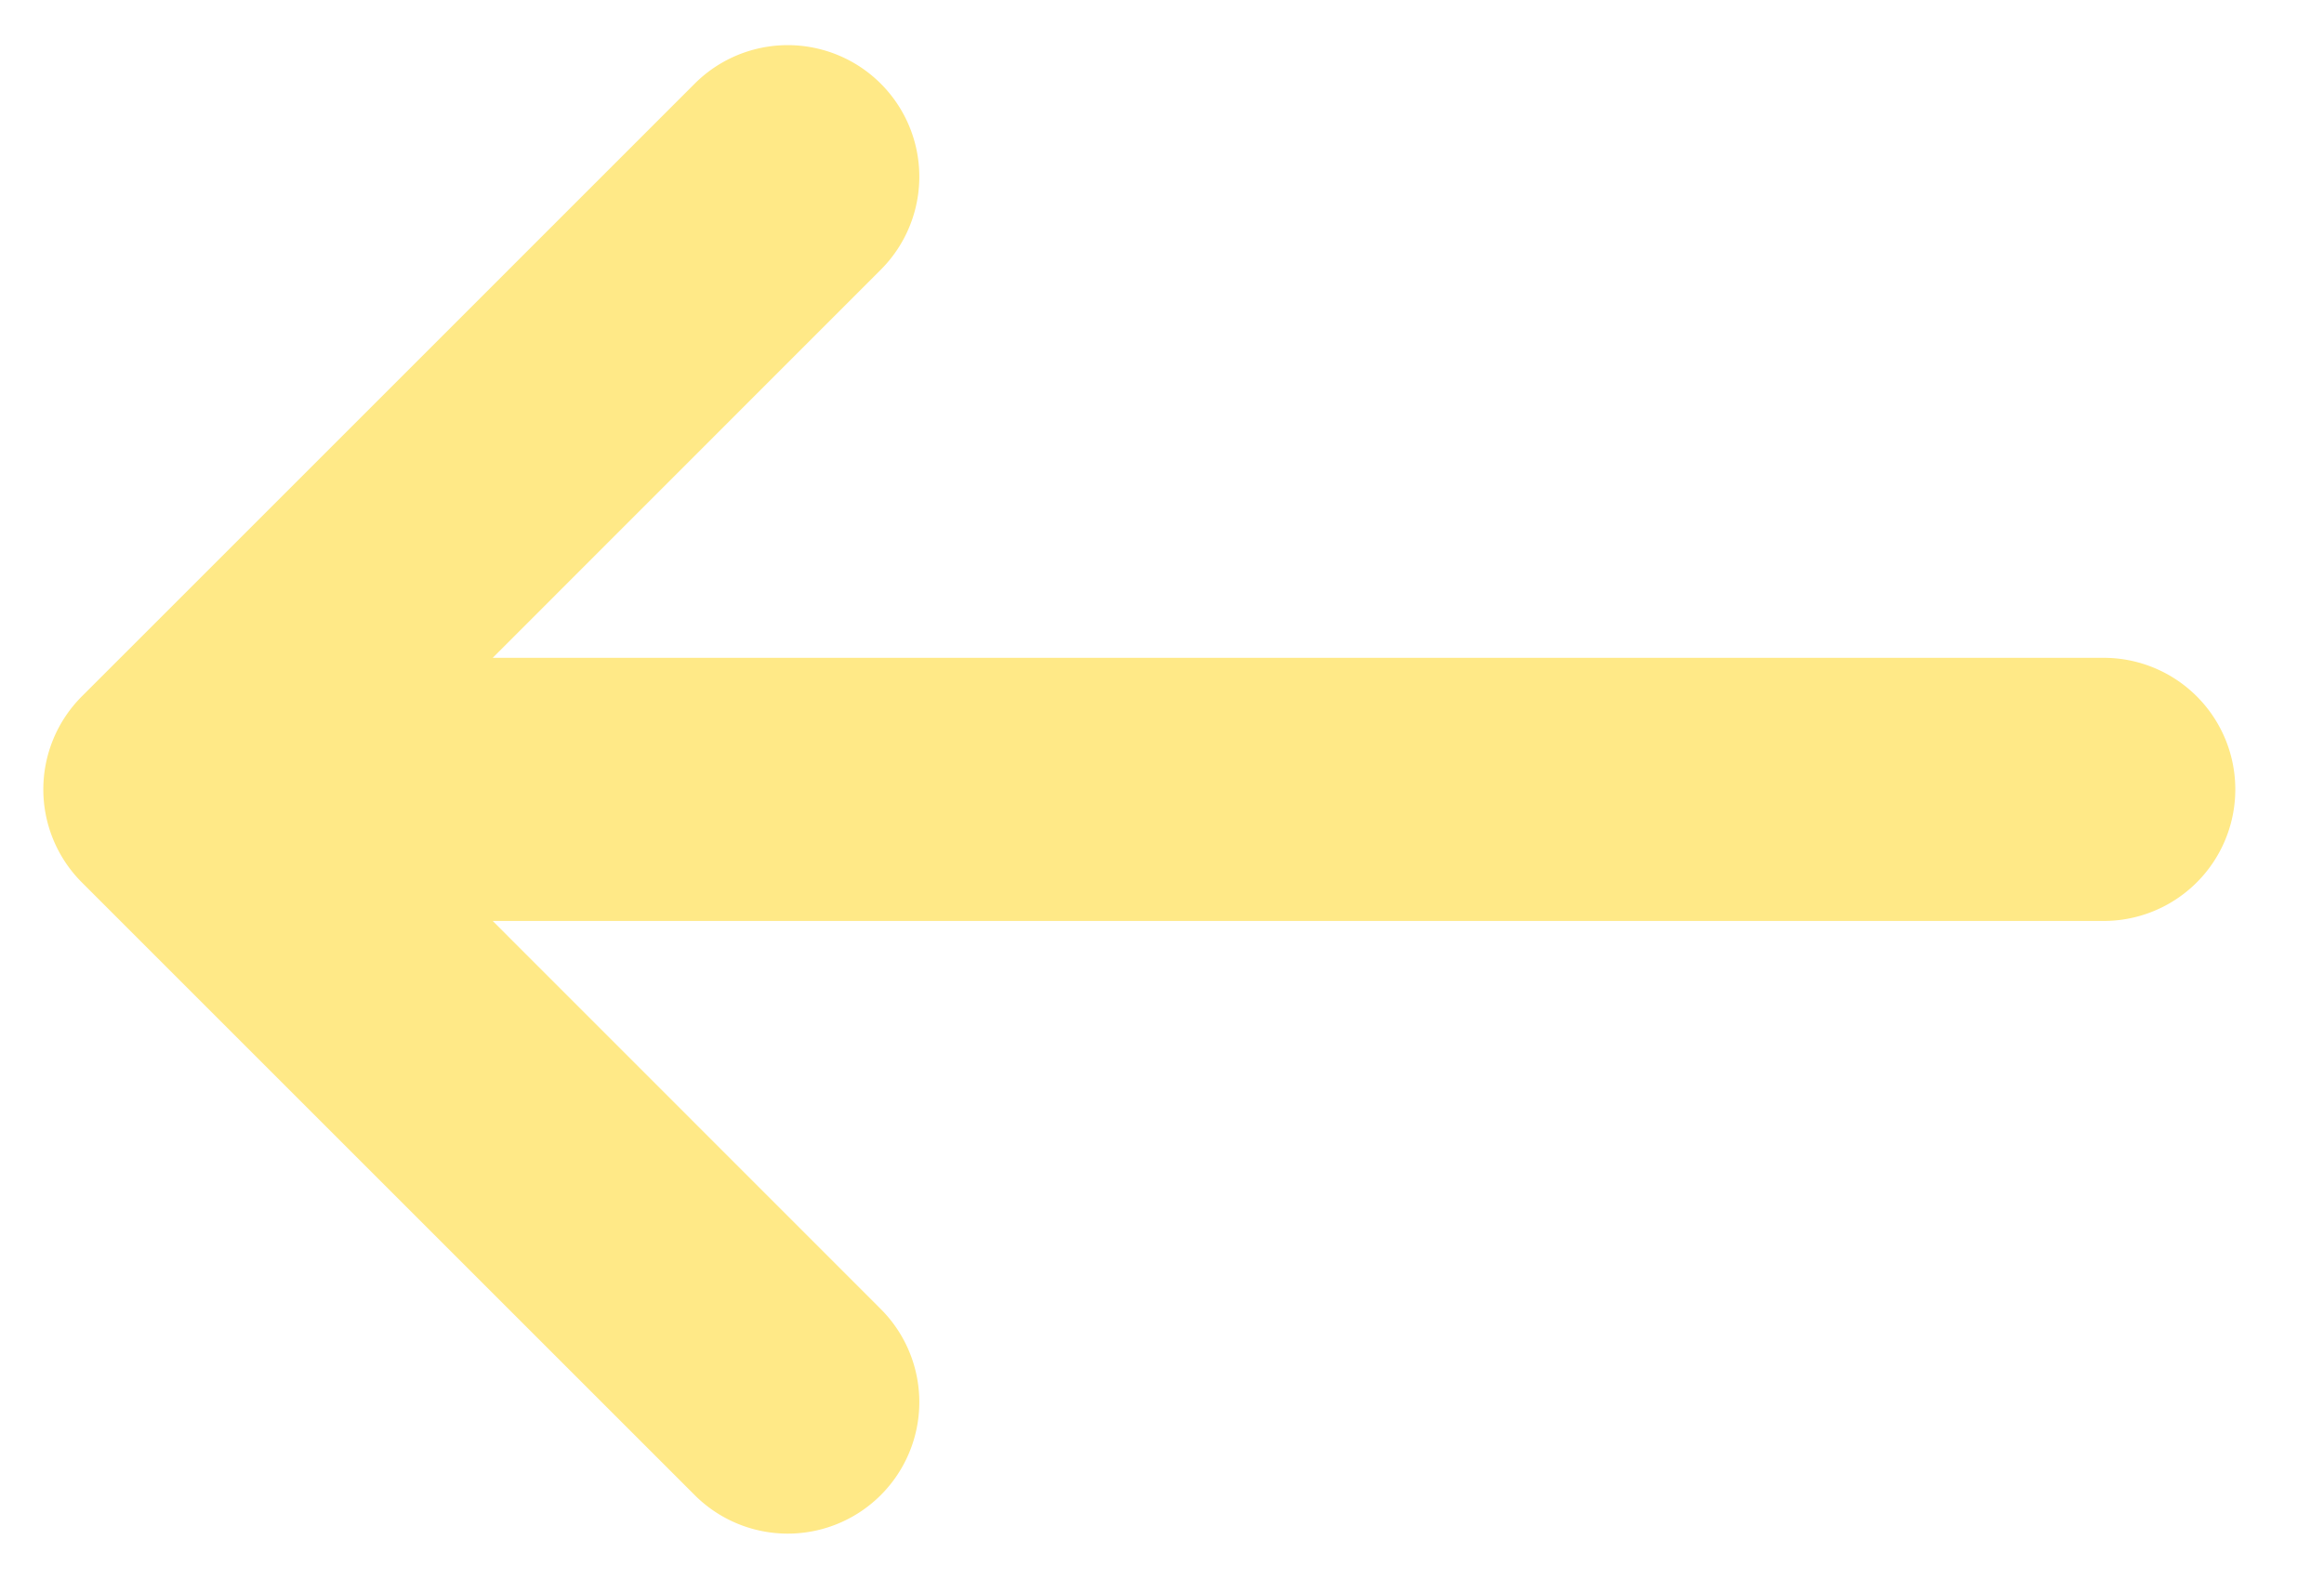 <svg xmlns="http://www.w3.org/2000/svg" width="17.66" height="12" viewBox="0 0 17 12"><path fill-rule="evenodd" fill="#FFE987" d="M15.656 7H3.414l2.949 2.95a.999.999 0 1 1-1.414 1.414L.292 6.707a1 1 0 0 1 0-1.414L4.949.636A.999.999 0 1 1 6.363 2.05L3.414 5h12.242a1 1 0 1 1 0 2z"/></svg>